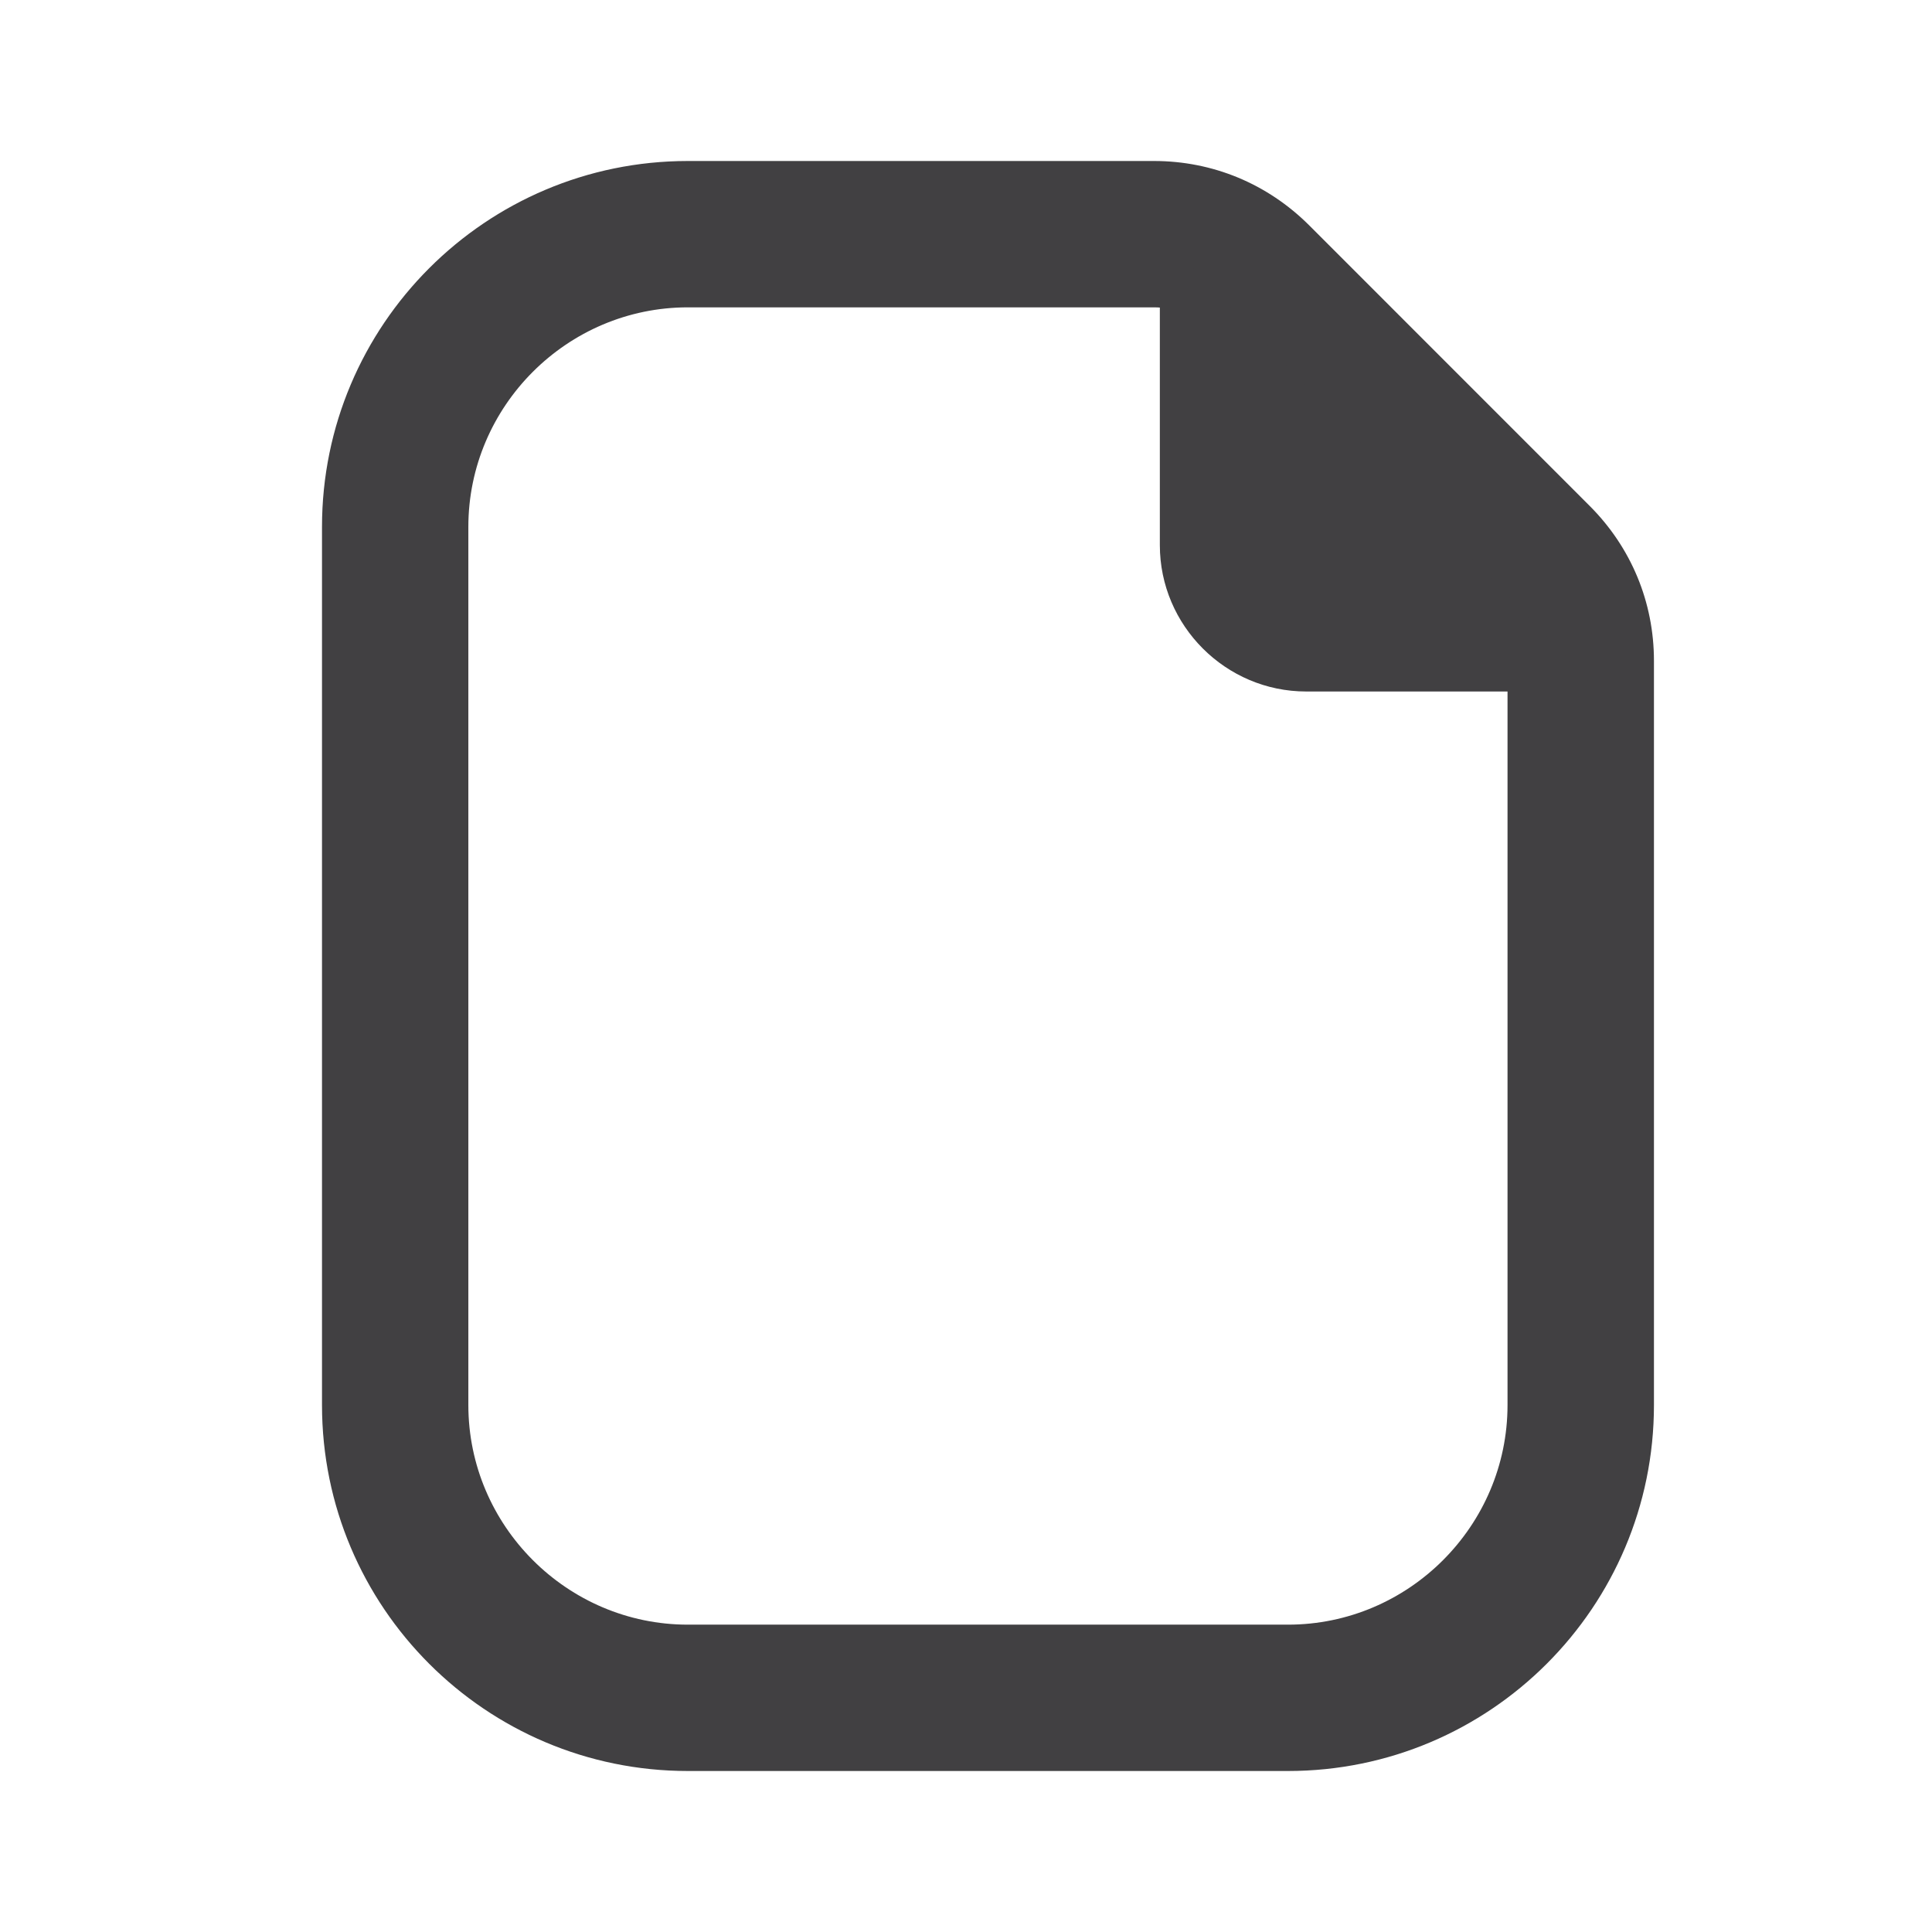 <svg width="24" height="24" viewBox="0 0 24 24" fill="none" xmlns="http://www.w3.org/2000/svg">
<path d="M16 22H8.545C6.036 22 4 19.964 4 17.454V6.545C4 4.036 6.036 2 8.545 2H14.336C15.064 2 15.745 2.282 16.264 2.8L19.745 6.282C20.264 6.8 20.546 7.482 20.546 8.209V17.454C20.546 19.964 18.509 22 16 22ZM8.545 3.818C7.045 3.818 5.818 5.045 5.818 6.545V17.454C5.818 18.954 7.045 20.182 8.545 20.182H16C17.5 20.182 18.727 18.954 18.727 17.454V8.209C18.727 7.964 18.636 7.736 18.464 7.564L14.982 4.082C14.809 3.909 14.582 3.818 14.336 3.818H8.545Z" fill="#414042"/>
<path d="M14.408 2.908V6.772C14.408 7.772 15.226 8.59 16.226 8.59H19.863L14.408 2.908Z" fill="#414042"/>
</svg>
